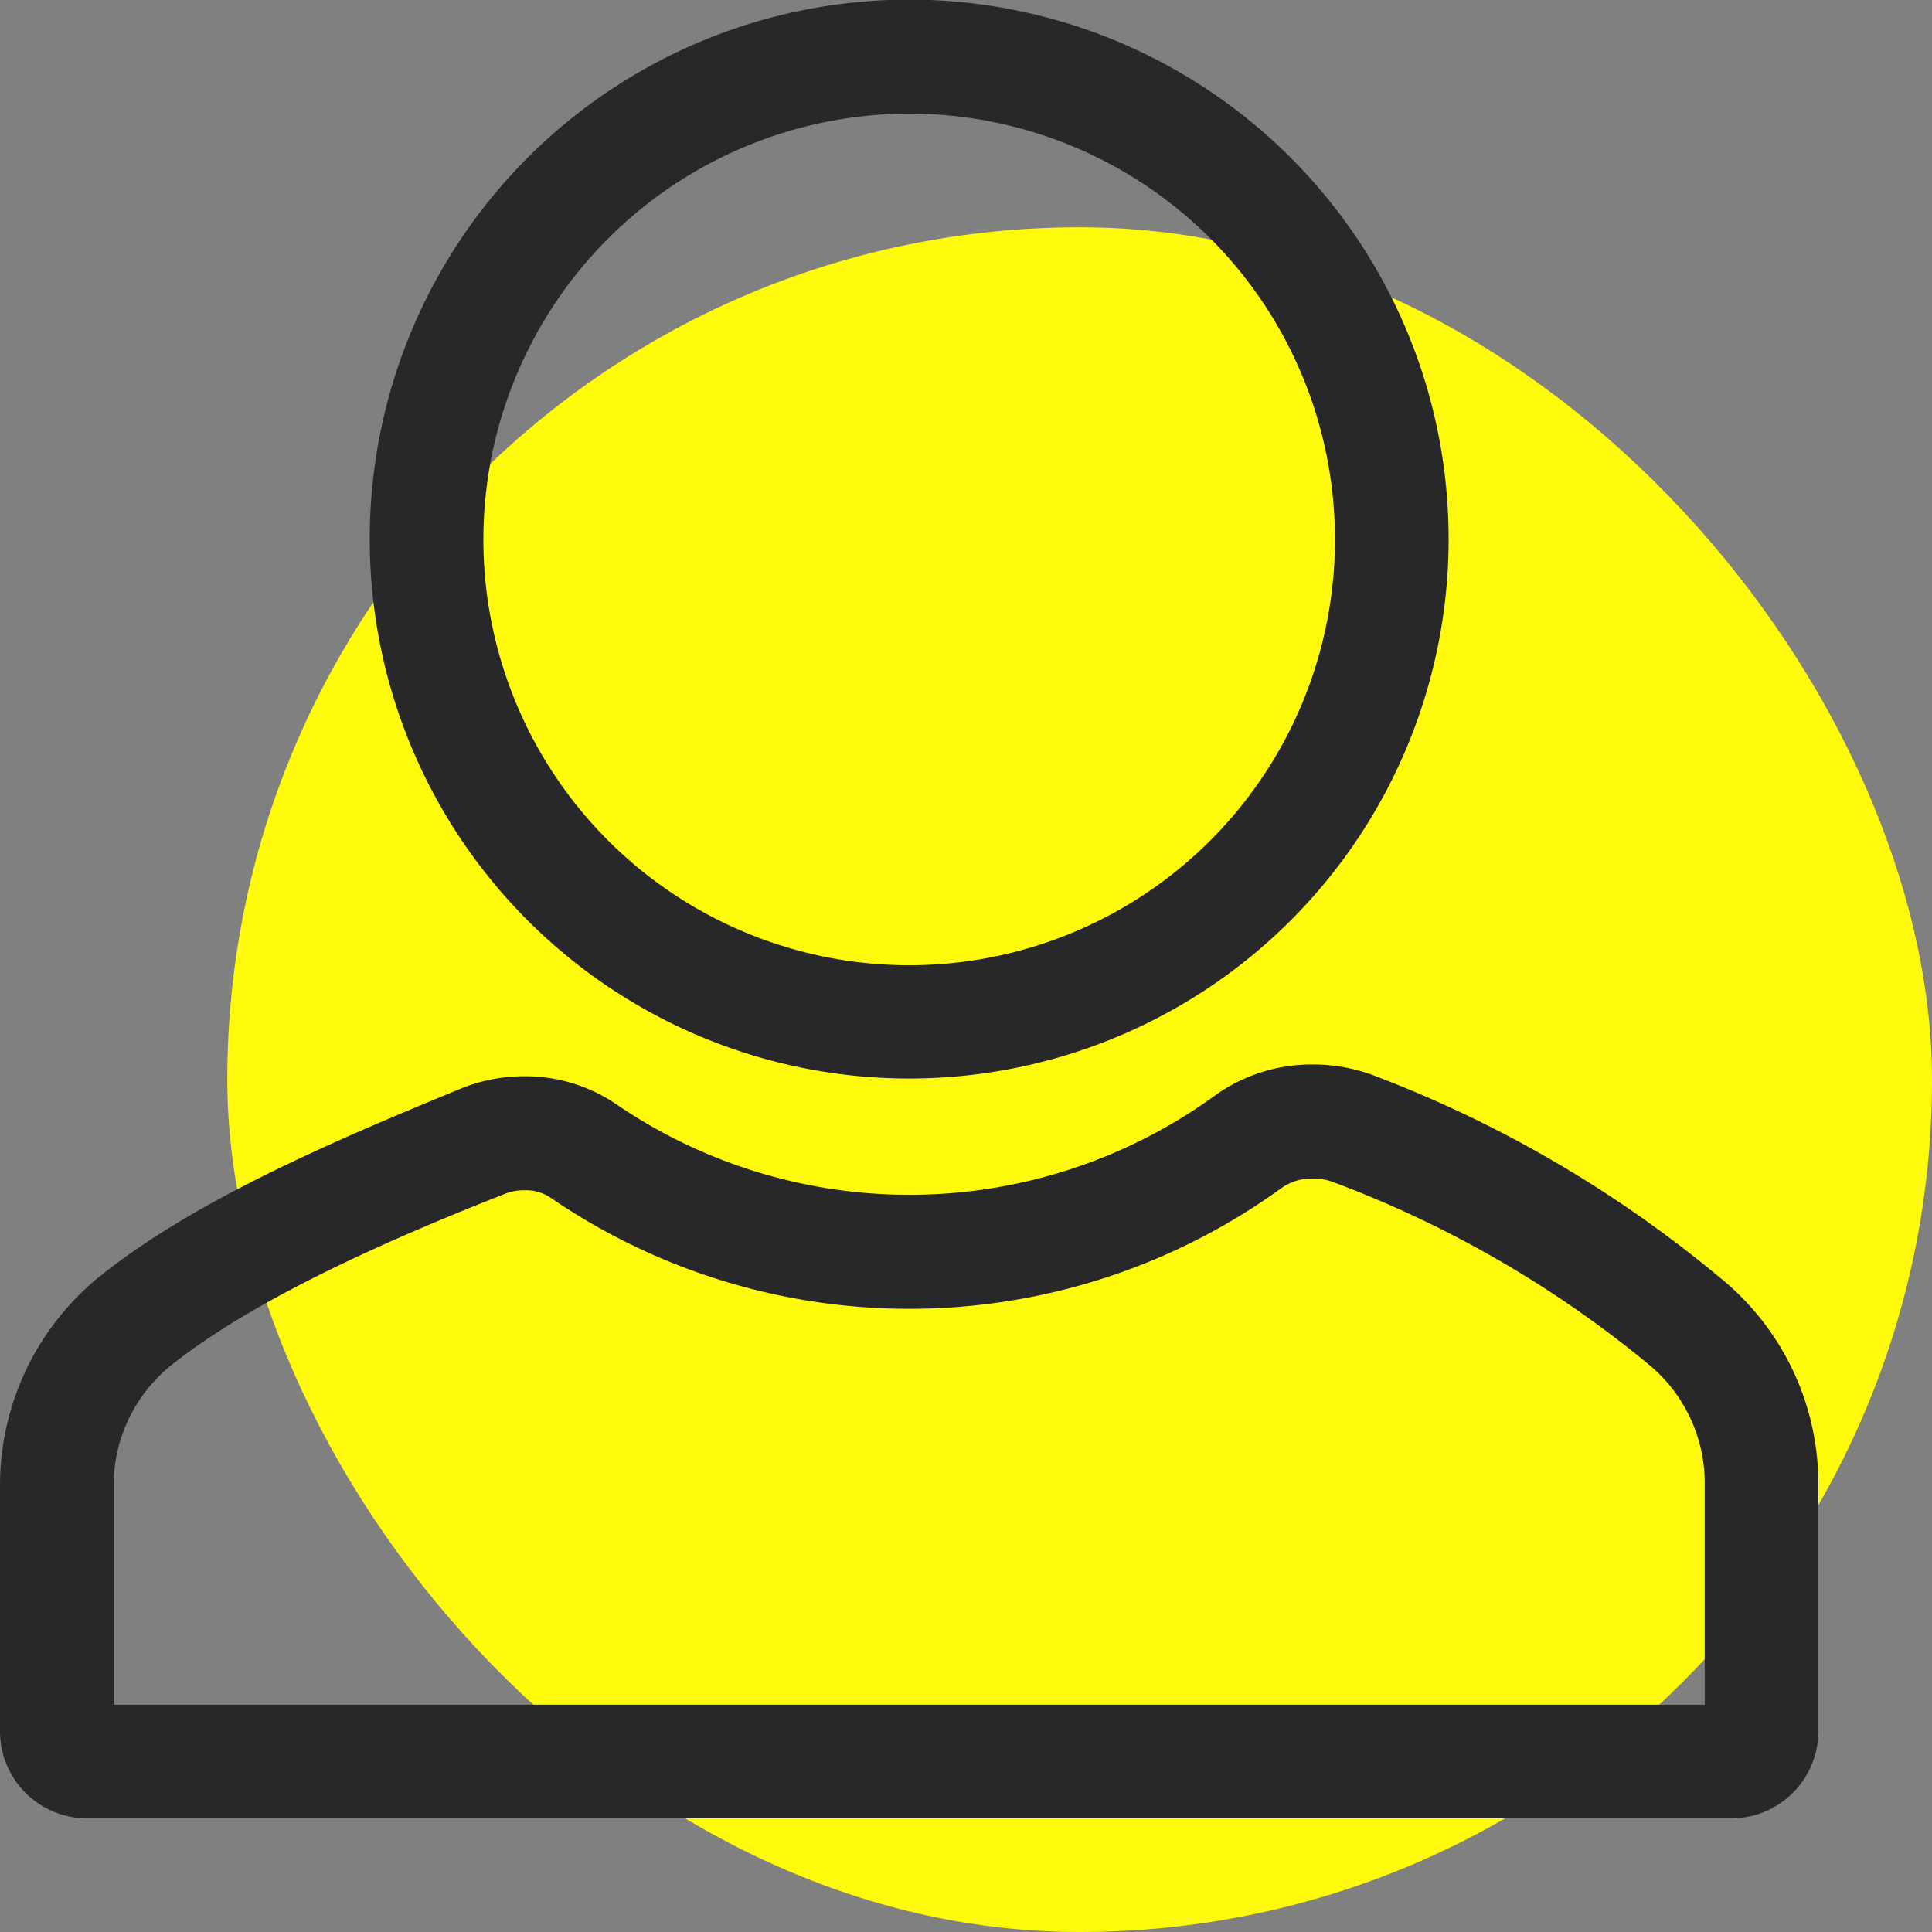 <svg xmlns="http://www.w3.org/2000/svg" viewBox="0 0 51 51"><rect x="0" y="0" width="51" height="51" fill="#808080" stroke="none"/><title>expertise2</title><g id="abe6d3e5-afa2-4869-b918-d1a3fda7d189" data-name="Layer 2"><g id="fea91e54-9f72-4ed3-9f84-7dbfd60a2035" data-name="Working Layer"><rect x="6" y="6" width="45" height="45" rx="22.5" style="fill:#fffa0c"/><path d="M24,28.47A14.24,14.24,0,1,0,9.76,14.24,14.24,14.24,0,0,0,24,28.47ZM24,3A11.24,11.24,0,1,1,12.76,14.24,11.25,11.25,0,0,1,24,3Z" style="fill:#28282a"/><path d="M45.37,33.7a32,32,0,0,0-9.13-5.32,4.55,4.55,0,0,0-1.59-.28,4.37,4.37,0,0,0-2.58.82,13.72,13.72,0,0,1-15.83.21,4.27,4.27,0,0,0-2.39-.72,4.42,4.42,0,0,0-1.67.32C9.1,30,5.27,31.6,2.7,33.64A7.1,7.1,0,0,0,0,39.2v6.47A2.3,2.3,0,0,0,2.28,48H45.72A2.3,2.3,0,0,0,48,45.67V39.2A7,7,0,0,0,45.37,33.7ZM45,45H3V39.2A4.07,4.07,0,0,1,4.57,36c2.3-1.82,6.08-3.43,8.72-4.47a1.36,1.36,0,0,1,.56-.11,1.17,1.17,0,0,1,.69.2,16.74,16.74,0,0,0,19.29-.26,1.38,1.38,0,0,1,.82-.25,1.54,1.54,0,0,1,.56.1A29.08,29.08,0,0,1,43.5,36,4.06,4.06,0,0,1,45,39.2Z" style="fill:#28282a"/></g></g></svg>